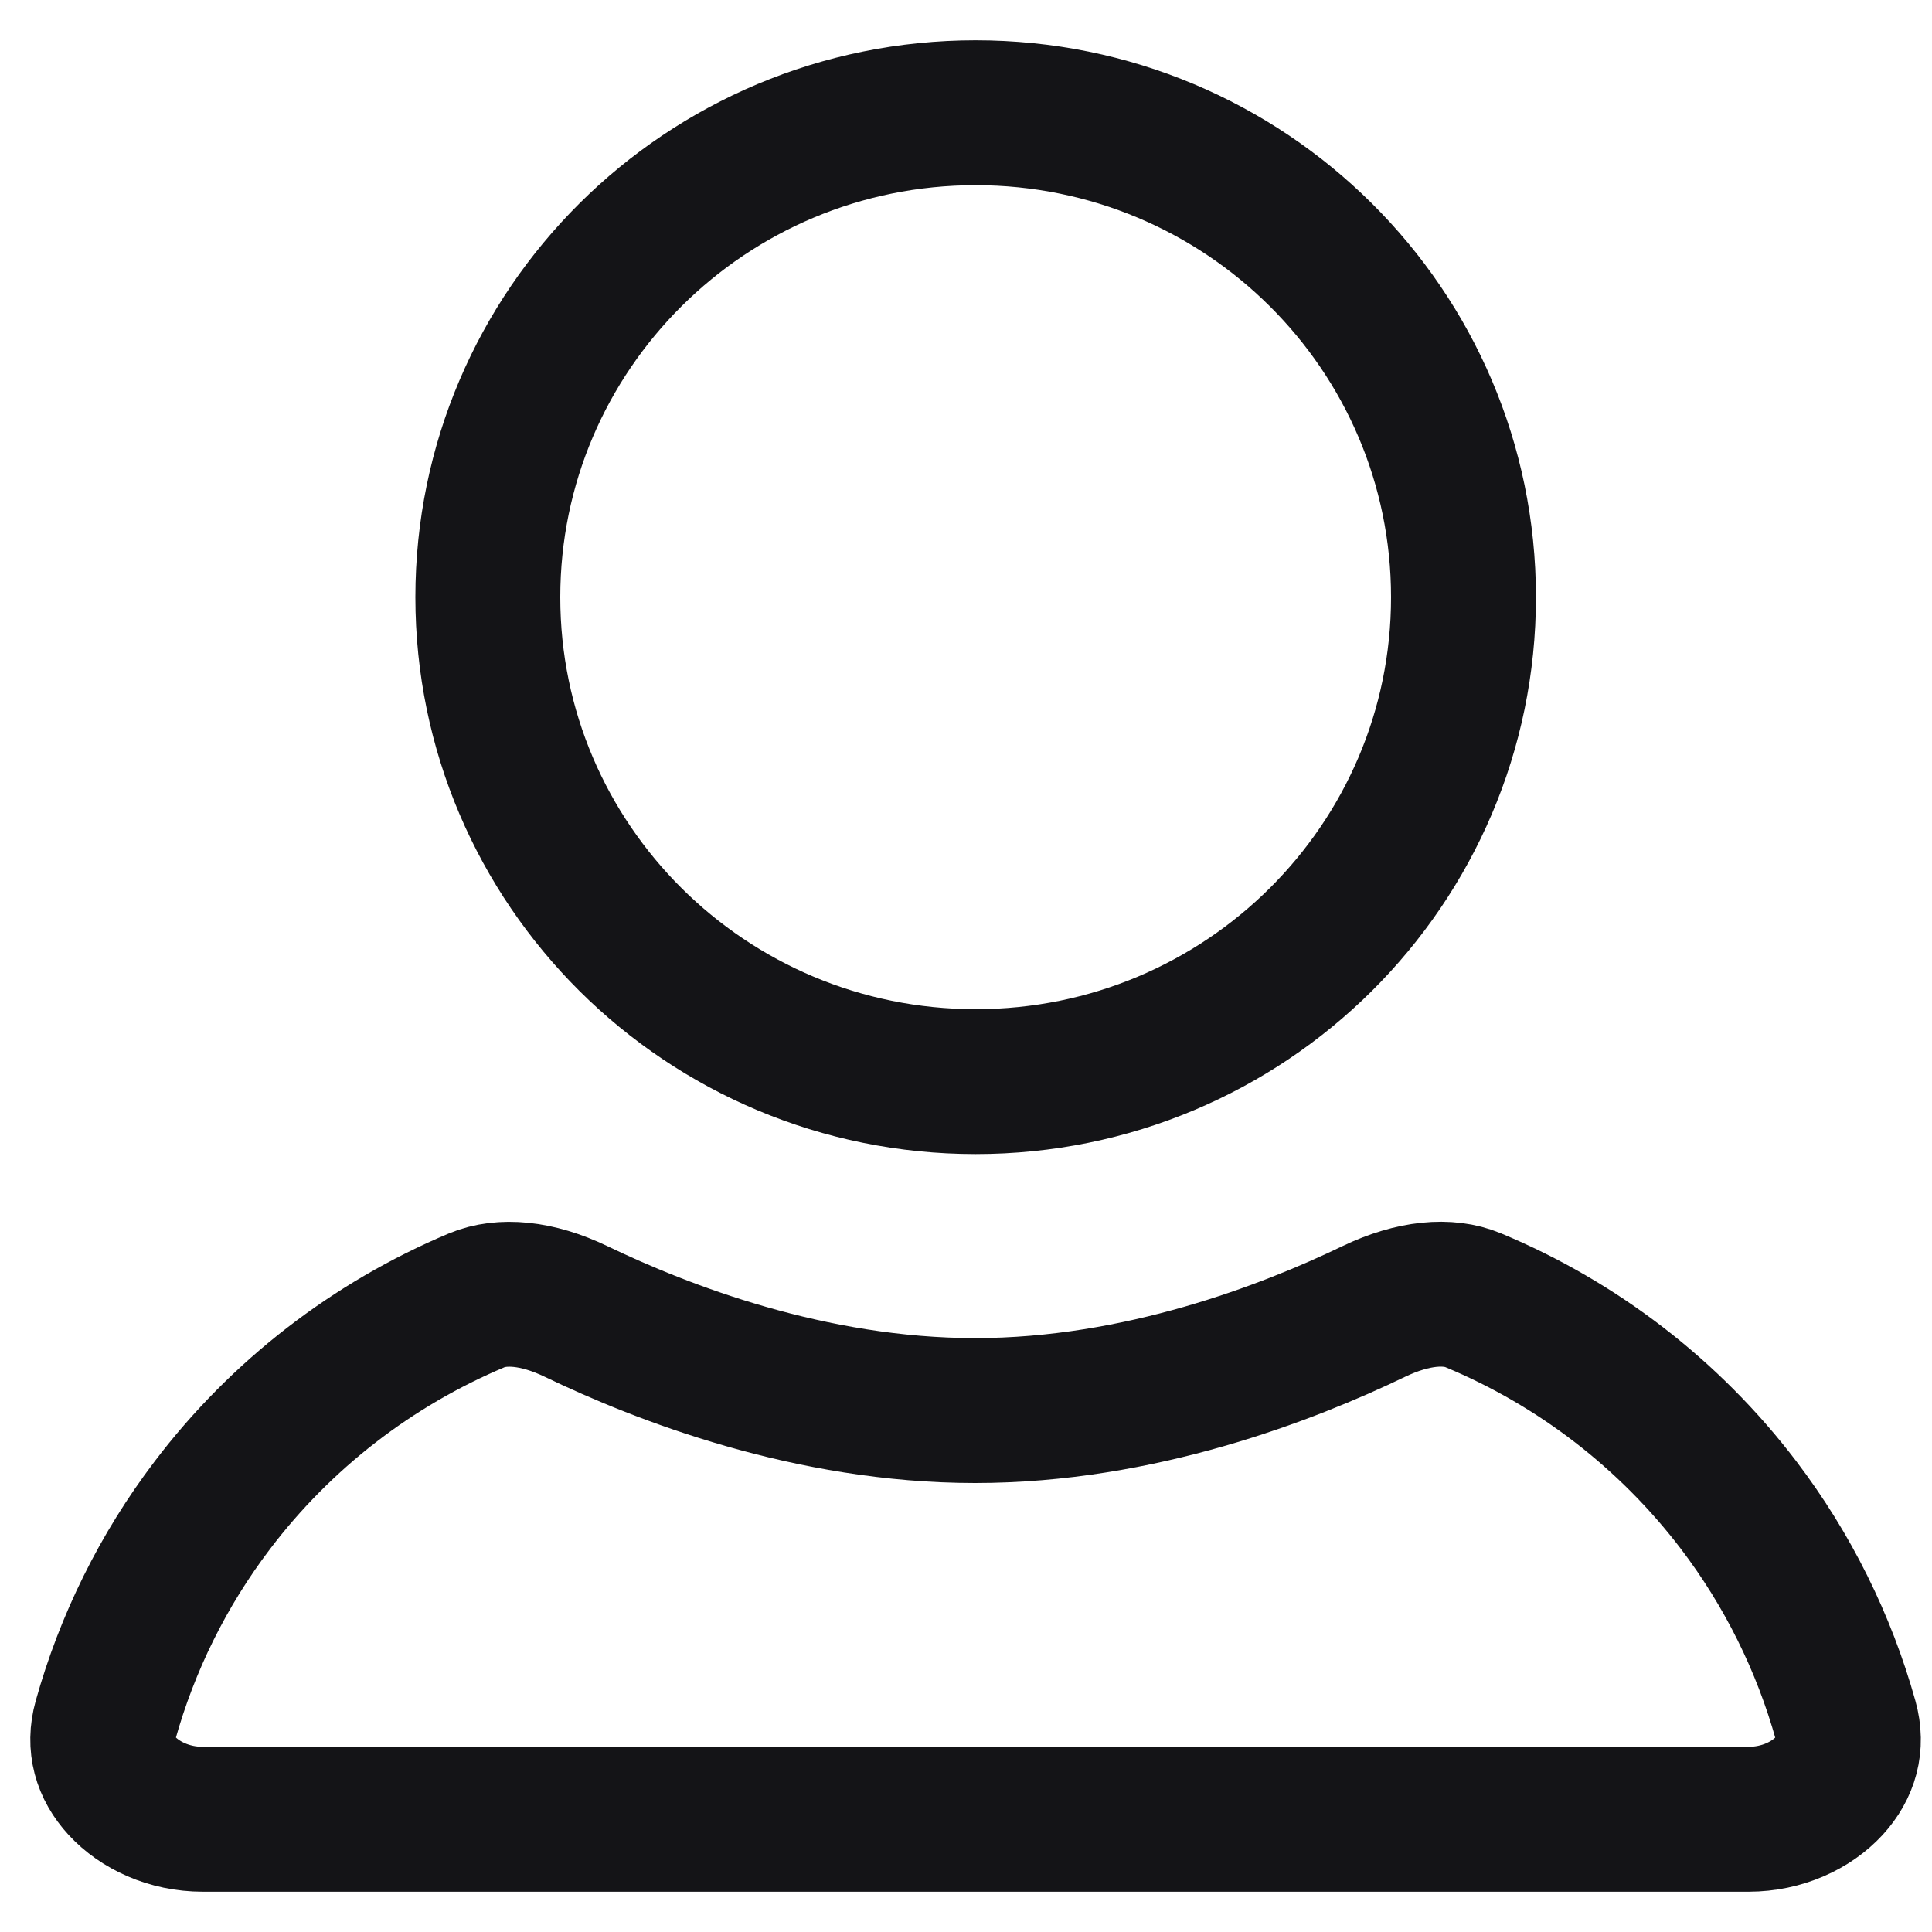 <svg width="20" height="20" viewBox="0 0 20 20" fill="none" xmlns="http://www.w3.org/2000/svg">
<path d="M14.222 13.576C14.63 13.38 14.992 13.352 15.25 13.46C16.334 13.911 17.282 14.641 17.997 15.579C18.508 16.251 18.882 17.008 19.106 17.809C19.178 18.067 19.11 18.298 18.937 18.487C18.753 18.687 18.45 18.833 18.099 18.833H2.1C1.749 18.833 1.446 18.687 1.262 18.487C1.088 18.298 1.02 18.067 1.092 17.809C1.315 17.01 1.688 16.253 2.198 15.582C2.909 14.645 3.855 13.915 4.935 13.461C5.194 13.353 5.556 13.38 5.965 13.577C6.852 14.004 8.39 14.602 10.094 14.602C11.798 14.602 13.335 14.003 14.222 13.576ZM15.15 6.182C15.15 8.948 12.893 11.197 10.1 11.197C7.307 11.197 5.05 8.948 5.05 6.182C5.05 3.416 7.307 1.167 10.1 1.167C12.893 1.167 15.15 3.416 15.15 6.182Z" stroke="#141417" stroke-width="1.5"/>
</svg>
